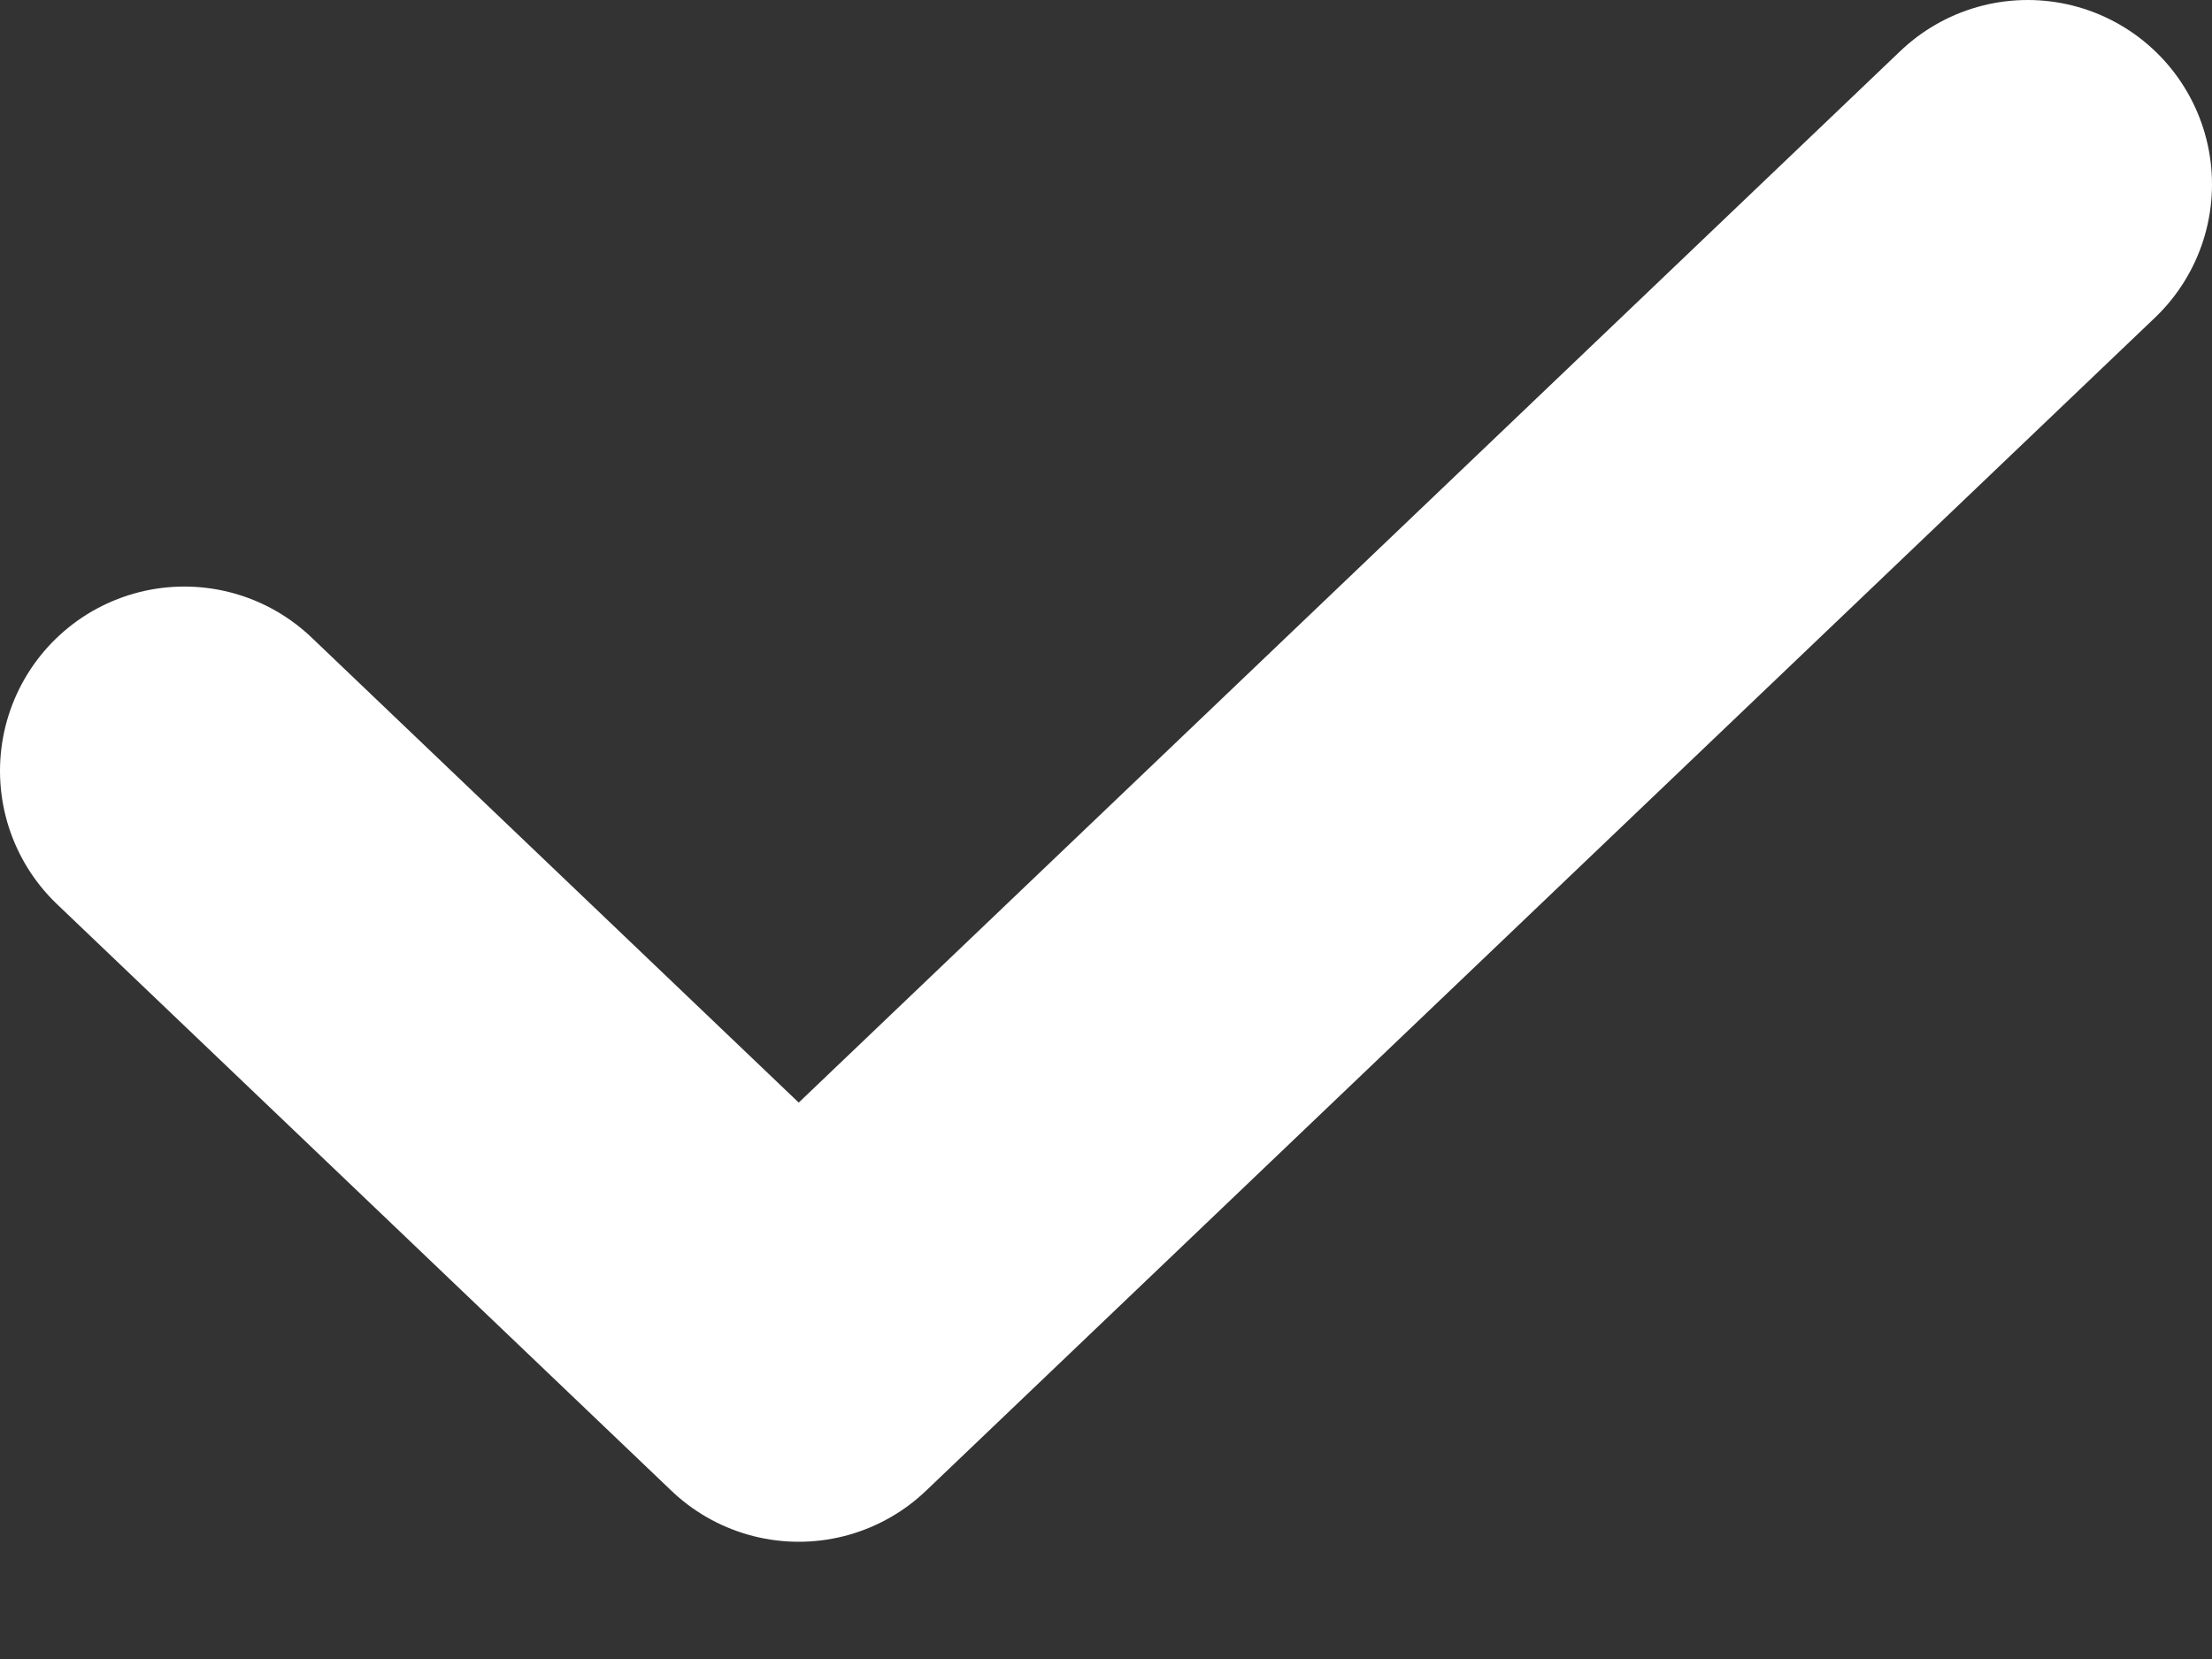 <svg width="12" height="9" viewBox="0 0 12 9" fill="none" xmlns="http://www.w3.org/2000/svg">
<rect x="0" y="0" width="12" height="9" fill="#333333" stroke="none"/>
<path d="M11 1L4.333 7.364L1 4.182" stroke="white" stroke-width="2" stroke-linecap="round" stroke-linejoin="round"/>
</svg>
